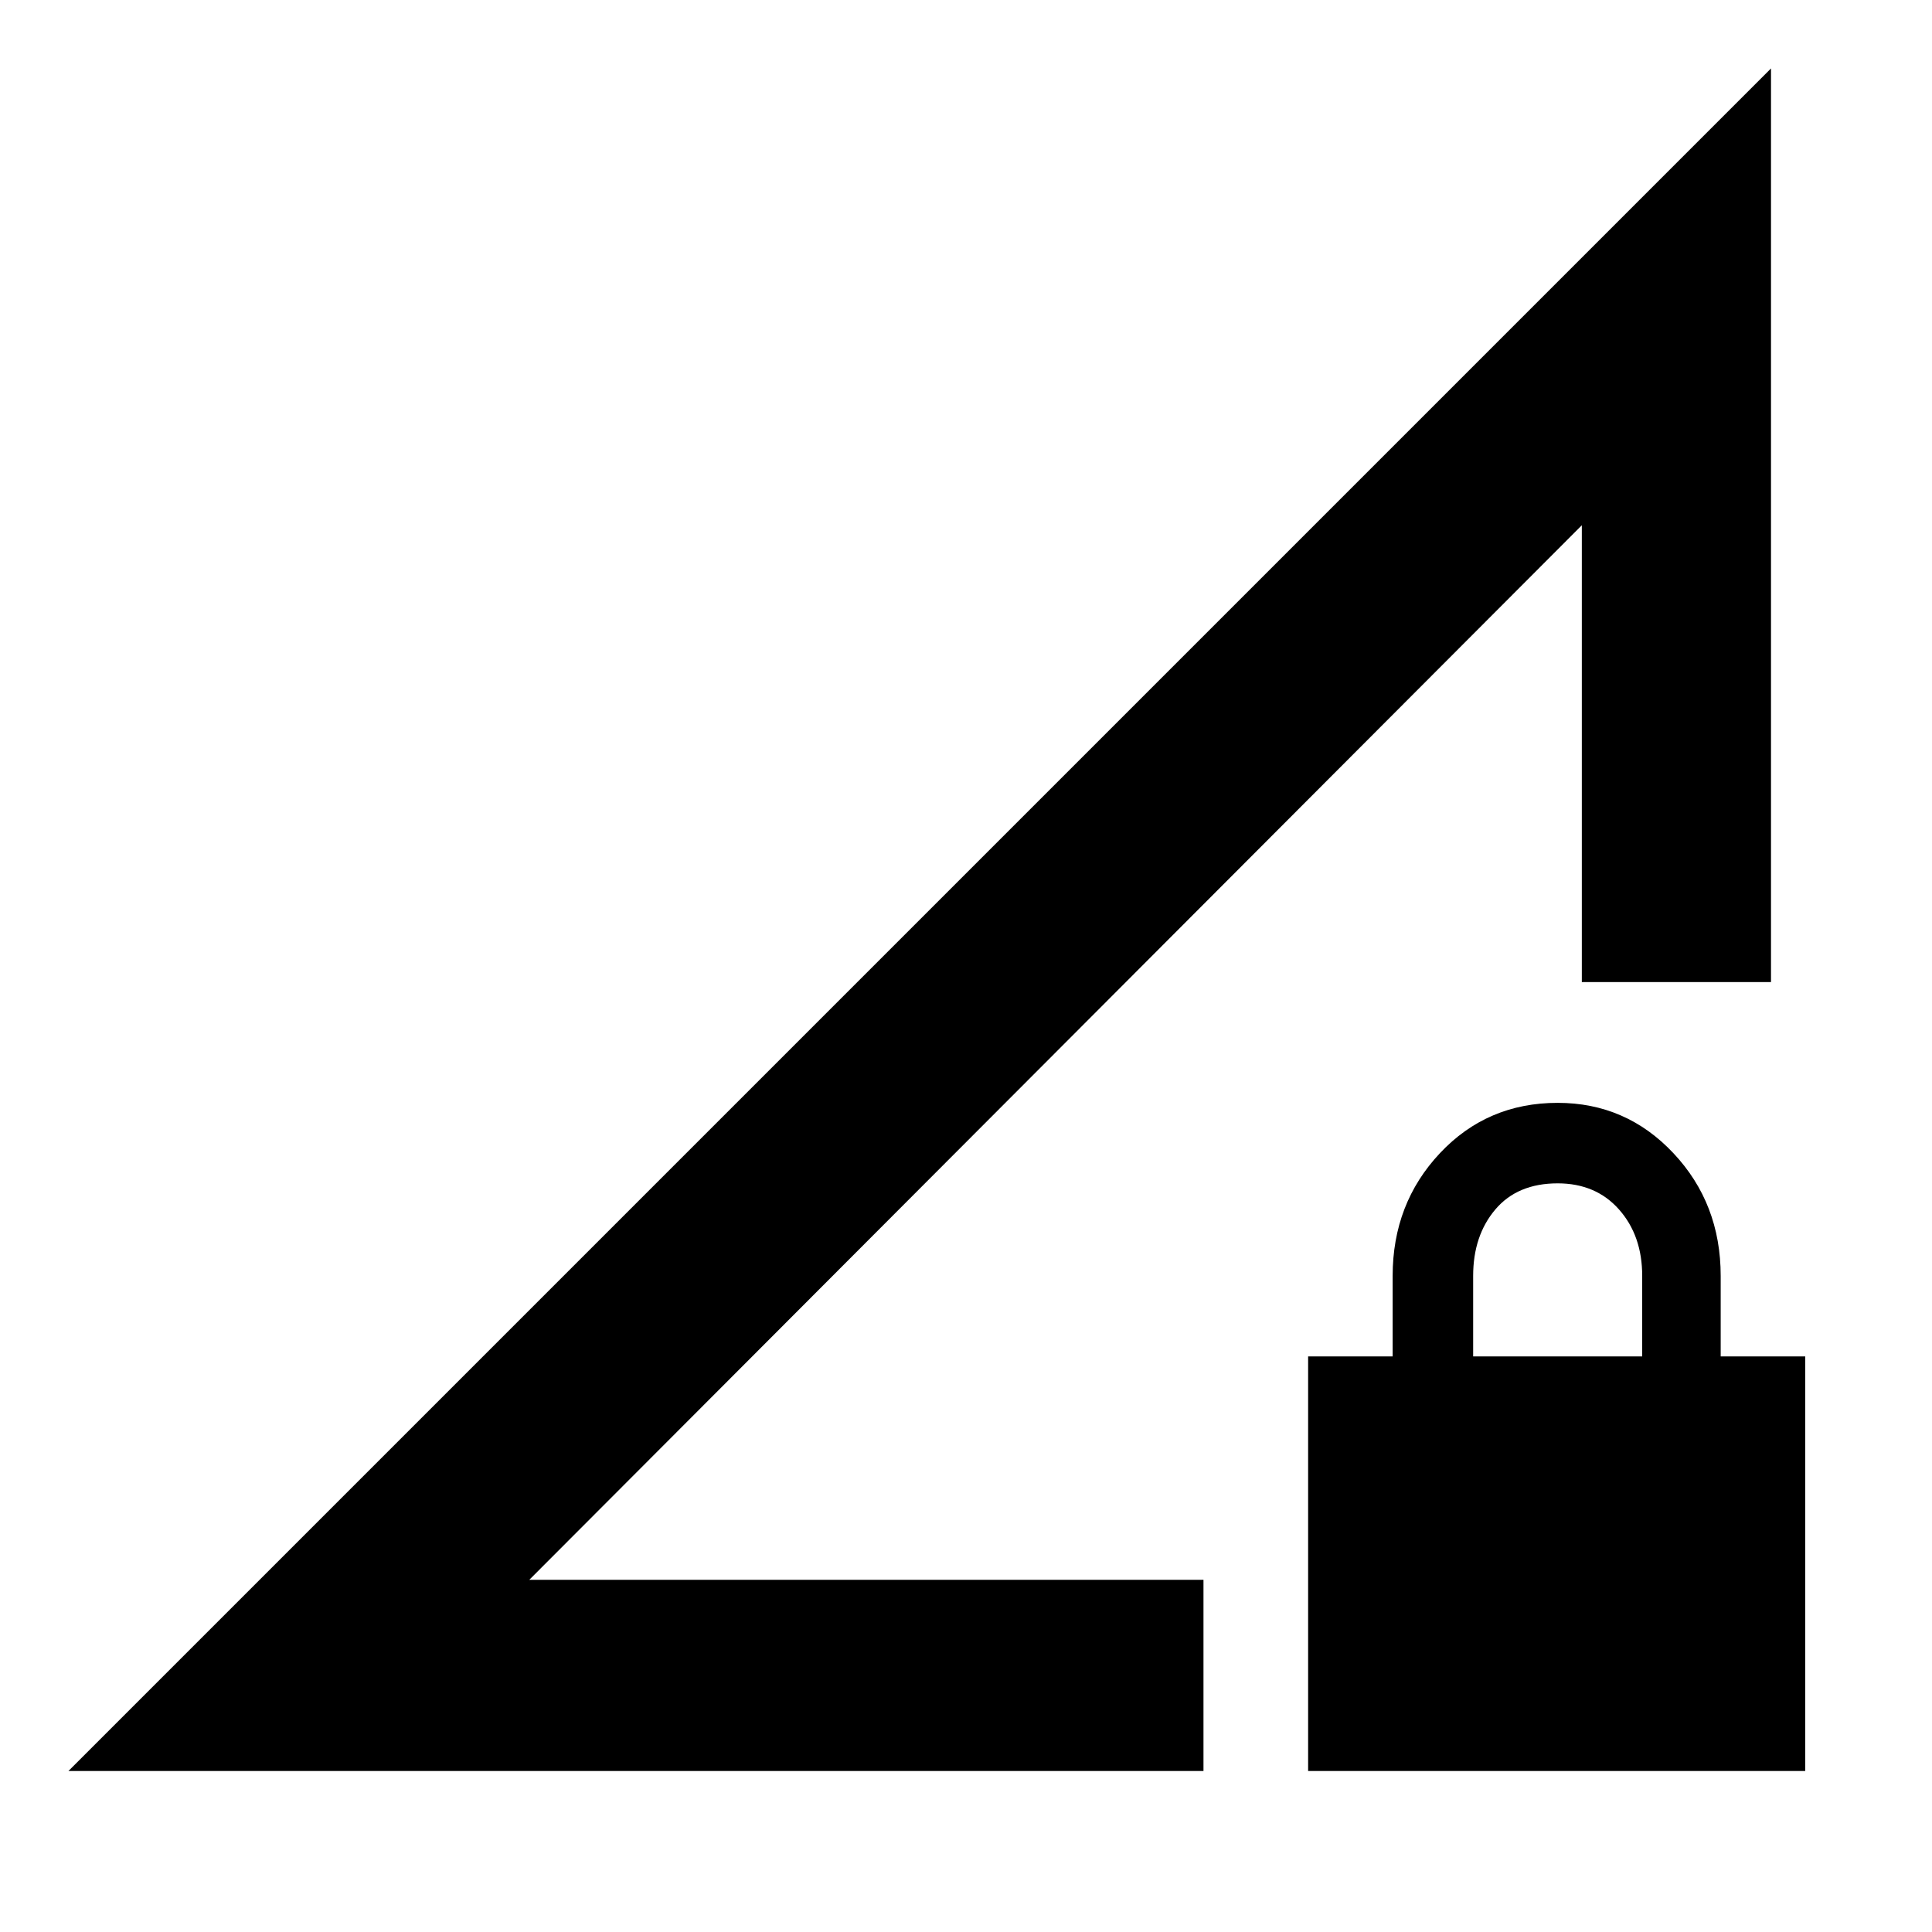 <svg xmlns="http://www.w3.org/2000/svg" height="48" width="48"><path d="M1.7 44 44 1.7V24.4H39.3V13.05L13.15 39.25H29.9V44ZM32.5 44V33.7H34.6V31.7Q34.6 29.9 35.775 28.65Q36.95 27.4 38.7 27.4Q40.4 27.4 41.575 28.65Q42.75 29.9 42.75 31.7V33.7H44.85V44ZM36.6 33.7H40.8V31.7Q40.8 30.7 40.225 30.05Q39.65 29.4 38.7 29.4Q37.7 29.4 37.15 30.05Q36.6 30.7 36.6 31.7ZM25.8 26.55Q25.8 26.55 25.8 26.55Q25.8 26.55 25.8 26.55Z"/></svg>